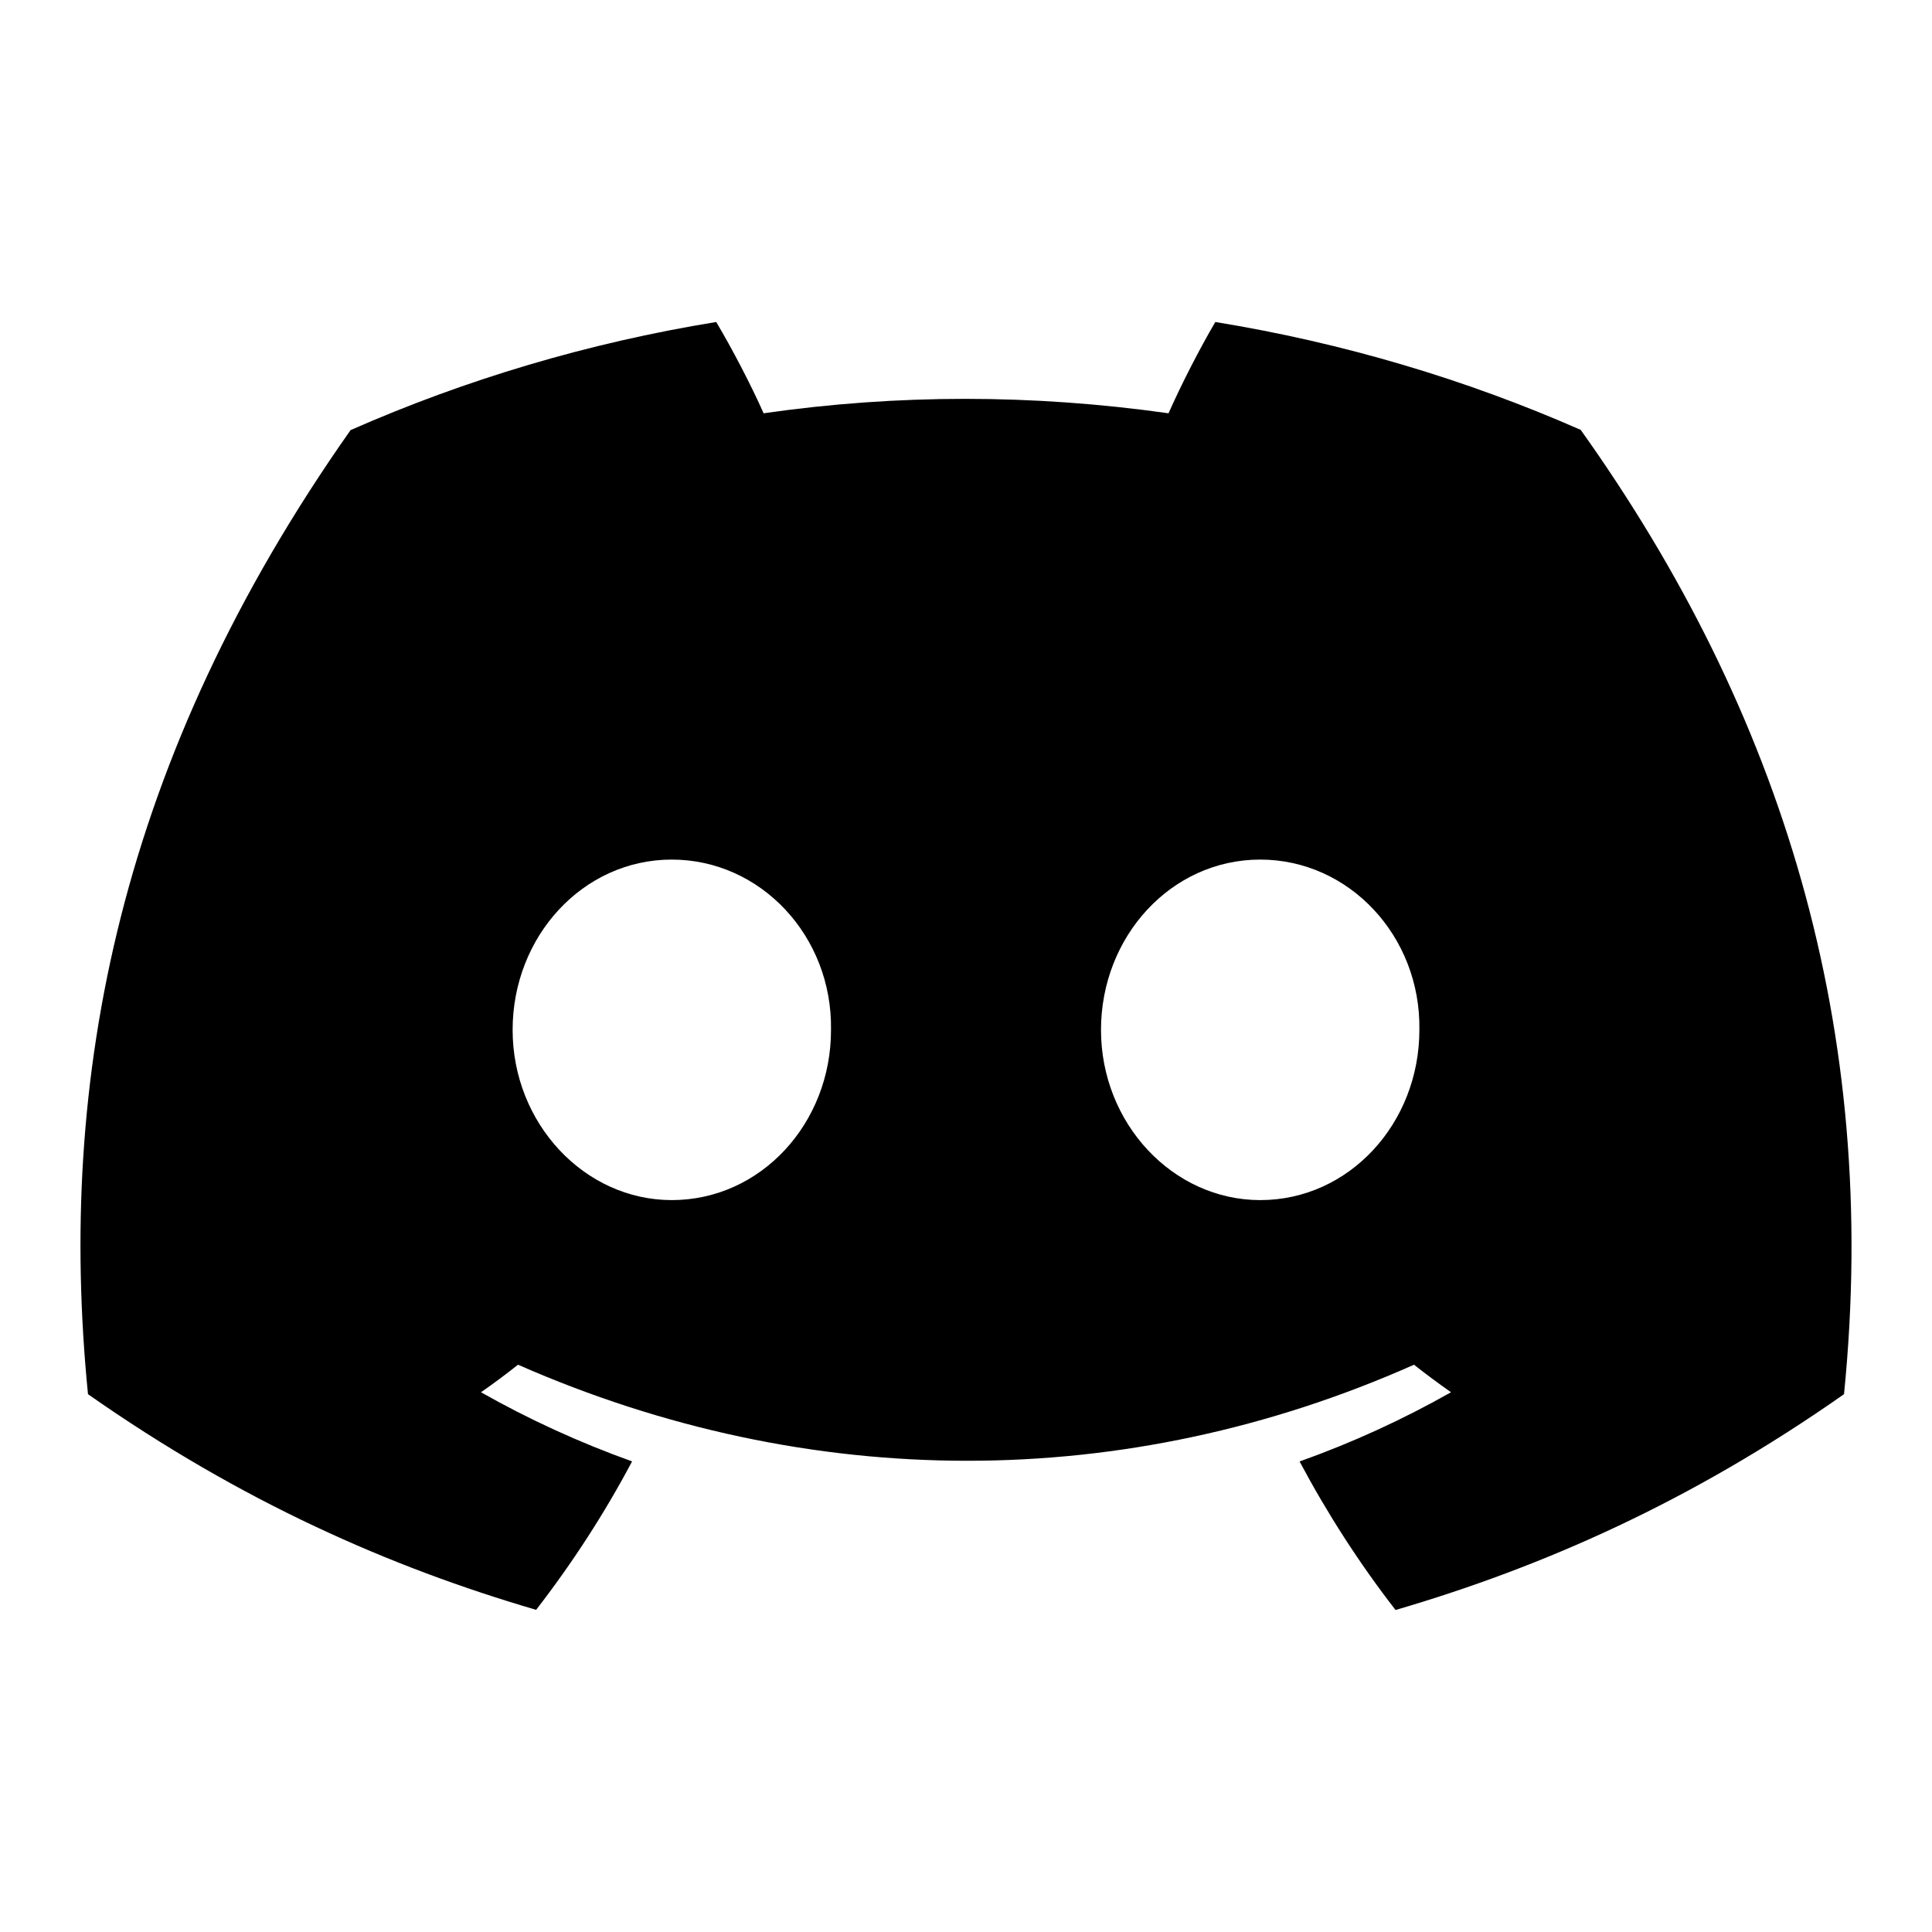<svg width="24" height="24" viewBox="0 0 24 24" fill="none" xmlns="http://www.w3.org/2000/svg">
    <path d="M19.636 5.34C18.212 4.714 16.689 4.259 15.097 4C14.902 4.332 14.673 4.779 14.516 5.134C12.824 4.895 11.147 4.895 9.486 5.134C9.328 4.779 9.095 4.332 8.897 4C7.304 4.259 5.779 4.716 4.355 5.343C1.483 9.421 0.704 13.398 1.093 17.319C2.999 18.655 4.845 19.467 6.66 19.998C7.108 19.419 7.508 18.803 7.852 18.154C7.196 17.919 6.568 17.631 5.975 17.295C6.132 17.186 6.286 17.071 6.435 16.953C10.055 18.544 13.988 18.544 17.565 16.953C17.715 17.071 17.869 17.186 18.025 17.295C17.43 17.632 16.8 17.921 16.144 18.155C16.489 18.803 16.887 19.421 17.336 20C19.153 19.469 21.001 18.657 22.907 17.319C23.363 12.774 22.126 8.834 19.636 5.34ZM8.345 14.908C7.259 14.908 6.368 13.954 6.368 12.794C6.368 11.633 7.24 10.678 8.345 10.678C9.451 10.678 10.342 11.631 10.323 12.794C10.325 13.954 9.451 14.908 8.345 14.908ZM15.655 14.908C14.568 14.908 13.677 13.954 13.677 12.794C13.677 11.633 14.549 10.678 15.655 10.678C16.76 10.678 17.651 11.631 17.632 12.794C17.632 13.954 16.76 14.908 15.655 14.908Z" fill="black"/>
</svg>

